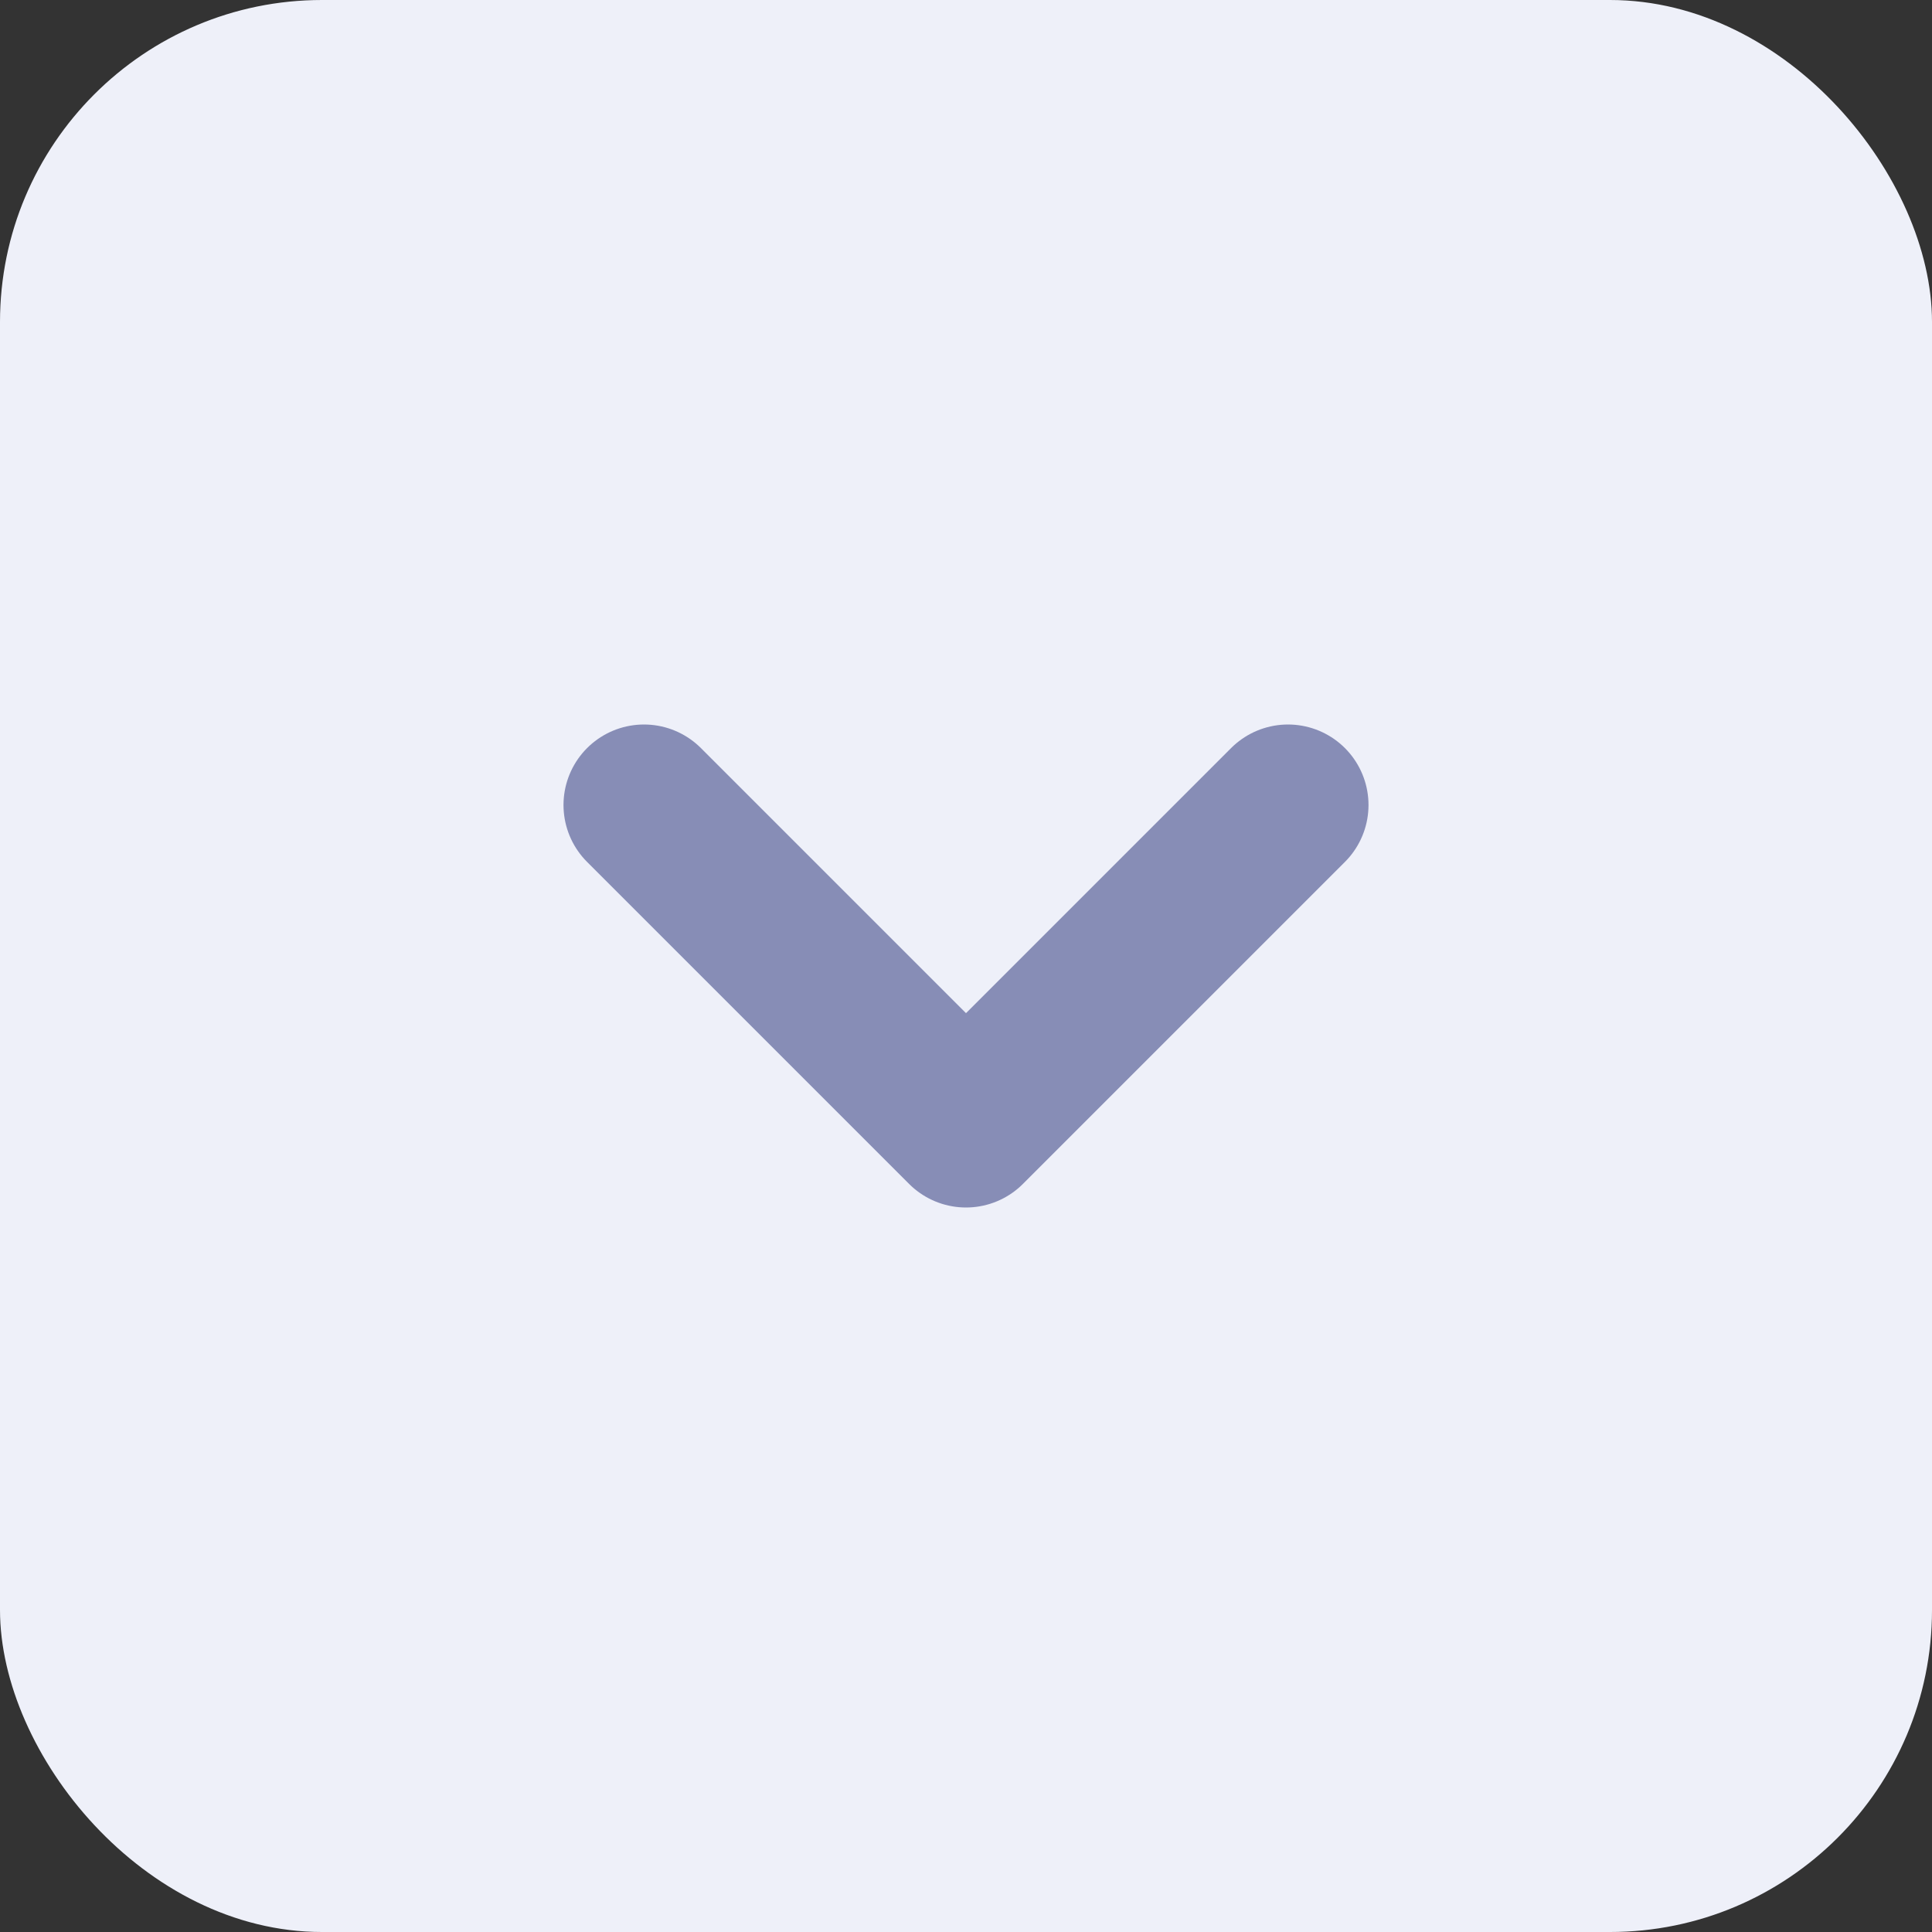 <svg width="24" height="24" viewBox="0 0 24 24" fill="none" xmlns="http://www.w3.org/2000/svg">
<rect x="0" y="0" width="24" height="24" fill="#333333" stroke="none"/>
<rect width="24" height="24" rx="4" fill="#EEF0F9"/>
<path d="M16 10L12 14L8 10" stroke="#878DB6" stroke-width="2" stroke-linecap="round" stroke-linejoin="round"/>
</svg>
